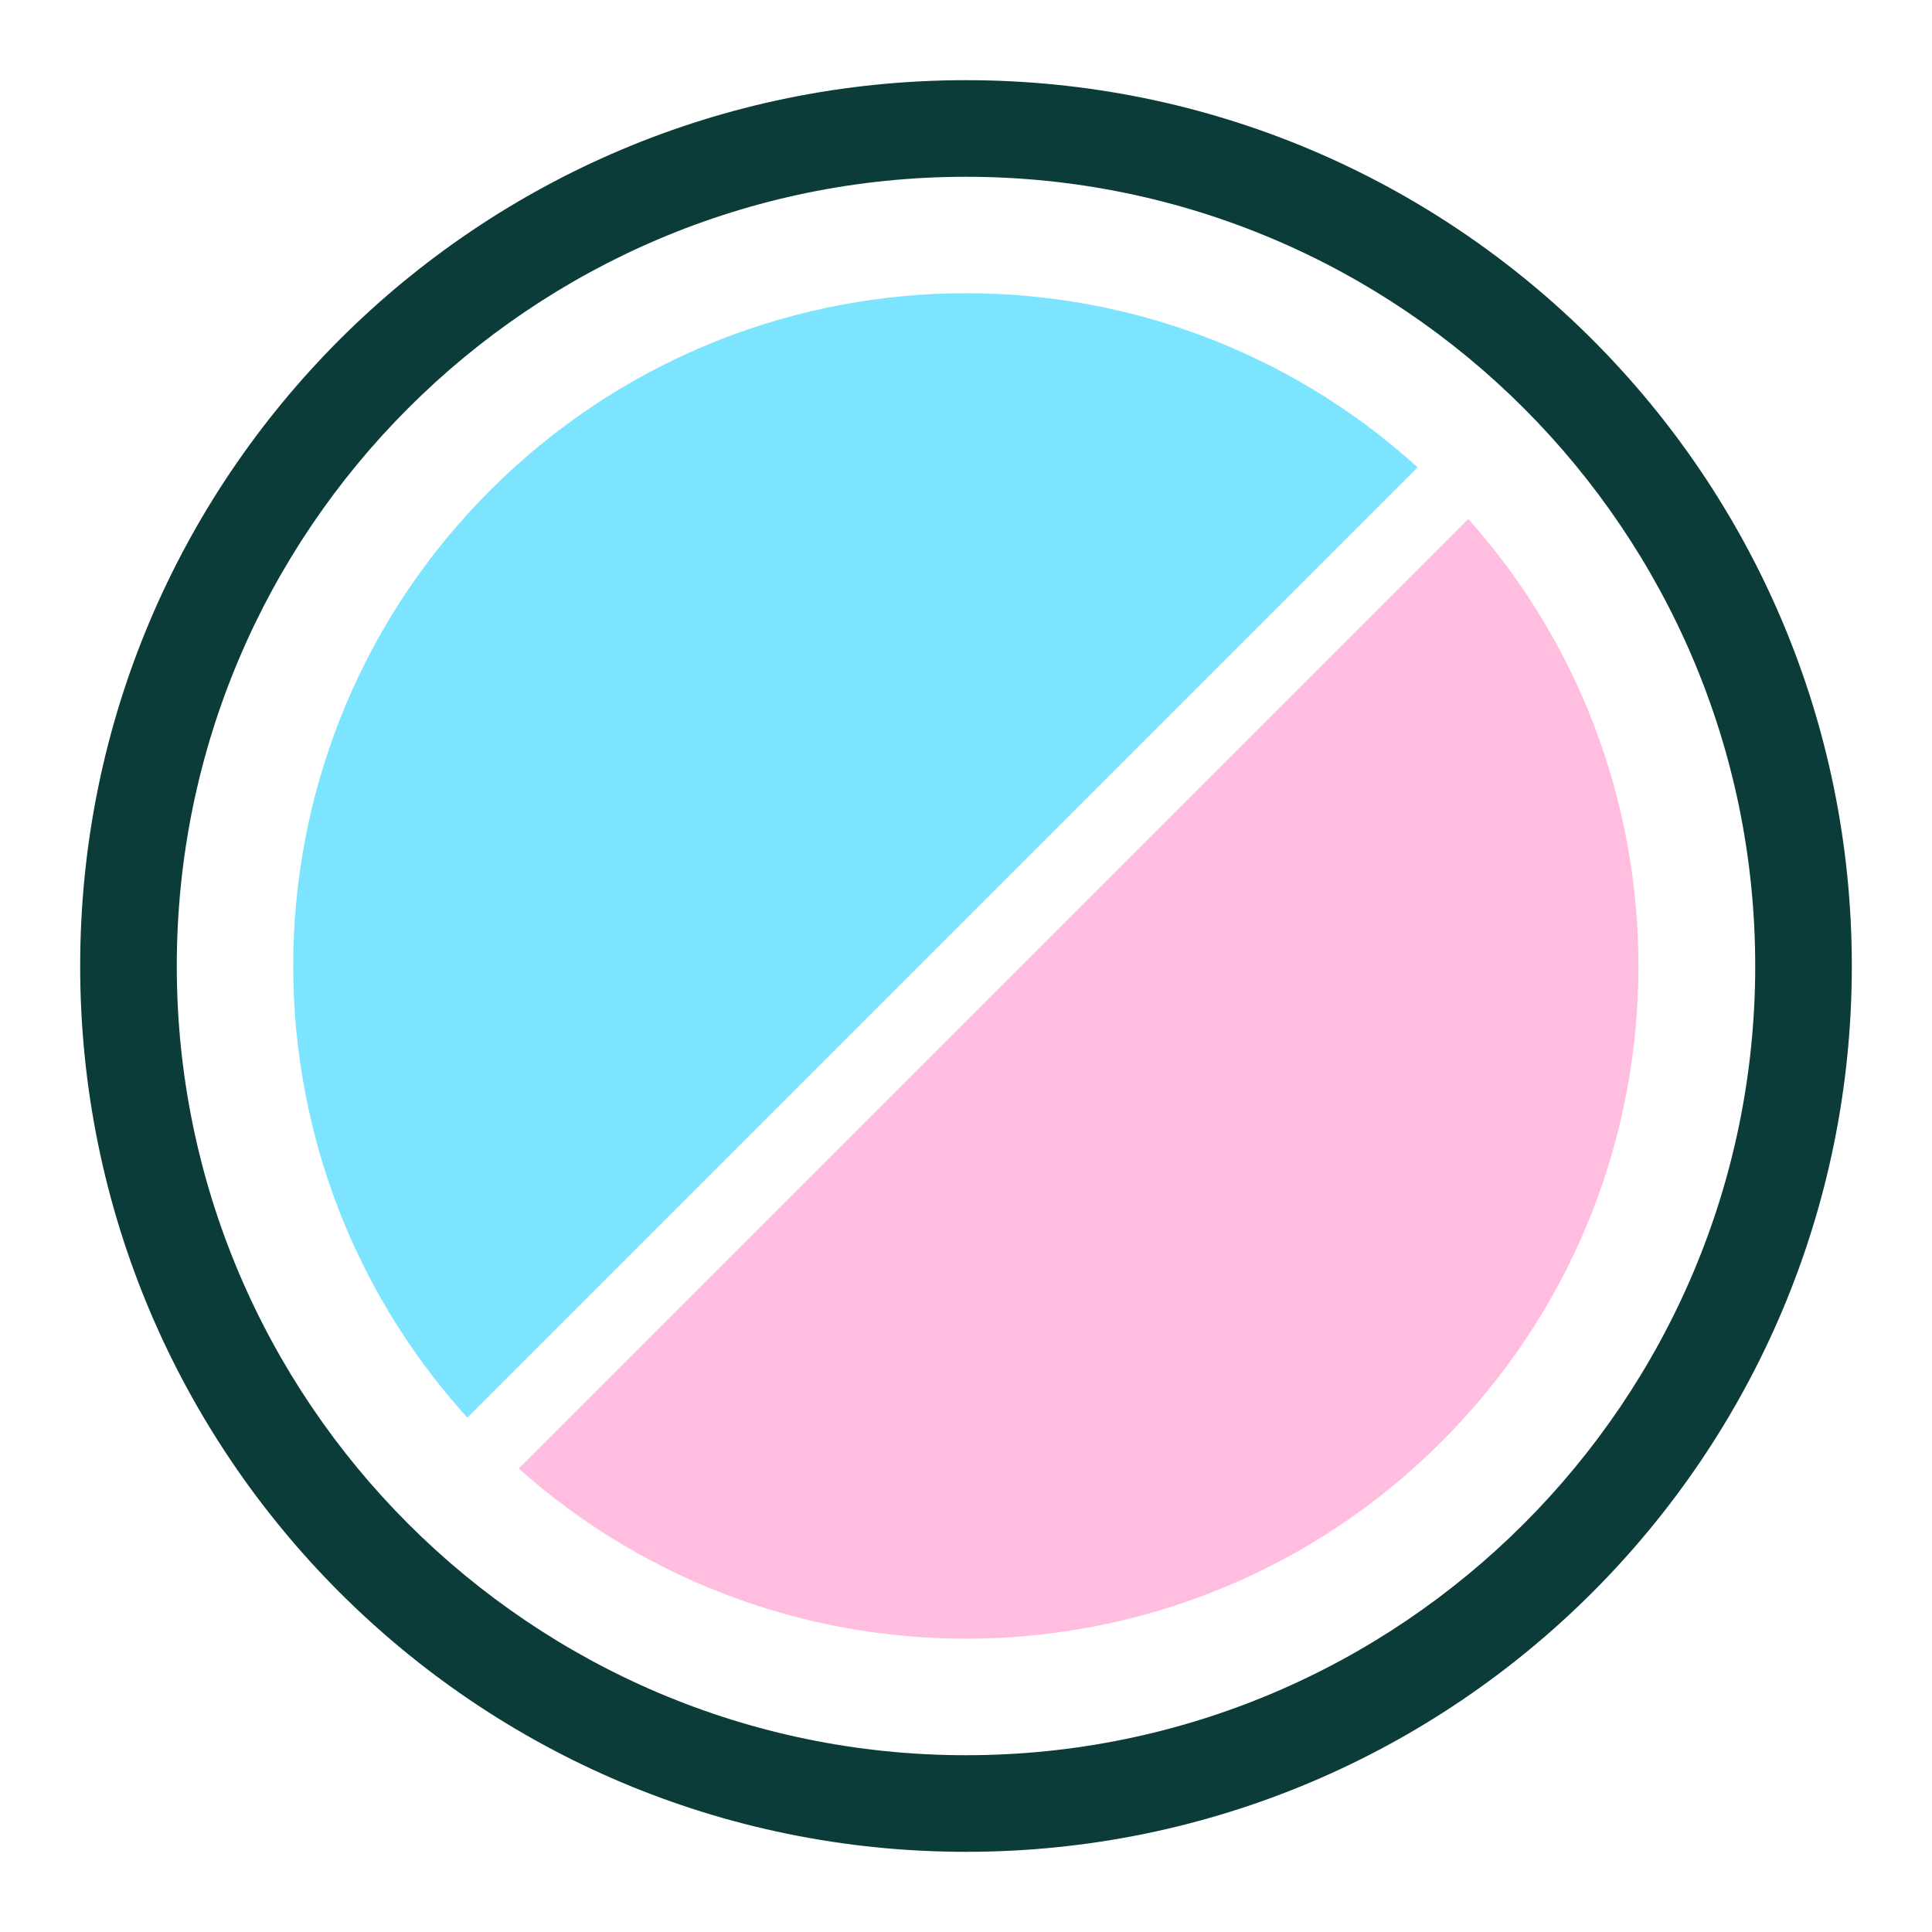 <?xml version="1.0" encoding="UTF-8"?><svg id="uuid-76592516-12e4-4a4f-b1c2-3cf03dcfbdbb" xmlns="http://www.w3.org/2000/svg" viewBox="0 0 80 80"><defs><style>.uuid-645fc5b5-5973-4c1f-aa66-c2d06c2d7c38{fill:#ffbddf;}.uuid-21be547a-03aa-4bd9-ae5d-7b7e741c326d{fill:#7de4ff;}.uuid-38f081f4-d29c-4904-a7d8-94d41b251944{fill:#0b3c3a;}</style></defs><path class="uuid-38f081f4-d29c-4904-a7d8-94d41b251944" d="m40,7.32c18.02,0,32.68,14.66,32.68,32.68s-14.66,32.68-32.68,32.68S7.32,58.02,7.32,40,21.98,7.32,40,7.32m0-4C19.74,3.32,3.32,19.74,3.32,40s16.42,36.68,36.68,36.68,36.68-16.42,36.68-36.68S60.26,3.32,40,3.32h0Z"/><path class="uuid-645fc5b5-5973-4c1f-aa66-c2d06c2d7c38" d="m60.81,21.48L21.48,60.81c10.94,9.75,27.72,9.38,38.21-1.11,10.49-10.49,10.86-27.28,1.11-38.21Z"/><path class="uuid-21be547a-03aa-4bd9-ae5d-7b7e741c326d" d="m20.3,20.3c-10.55,10.55-10.87,27.46-.95,38.4L58.7,19.35c-10.93-9.92-27.84-9.6-38.4.95Z"/></svg>